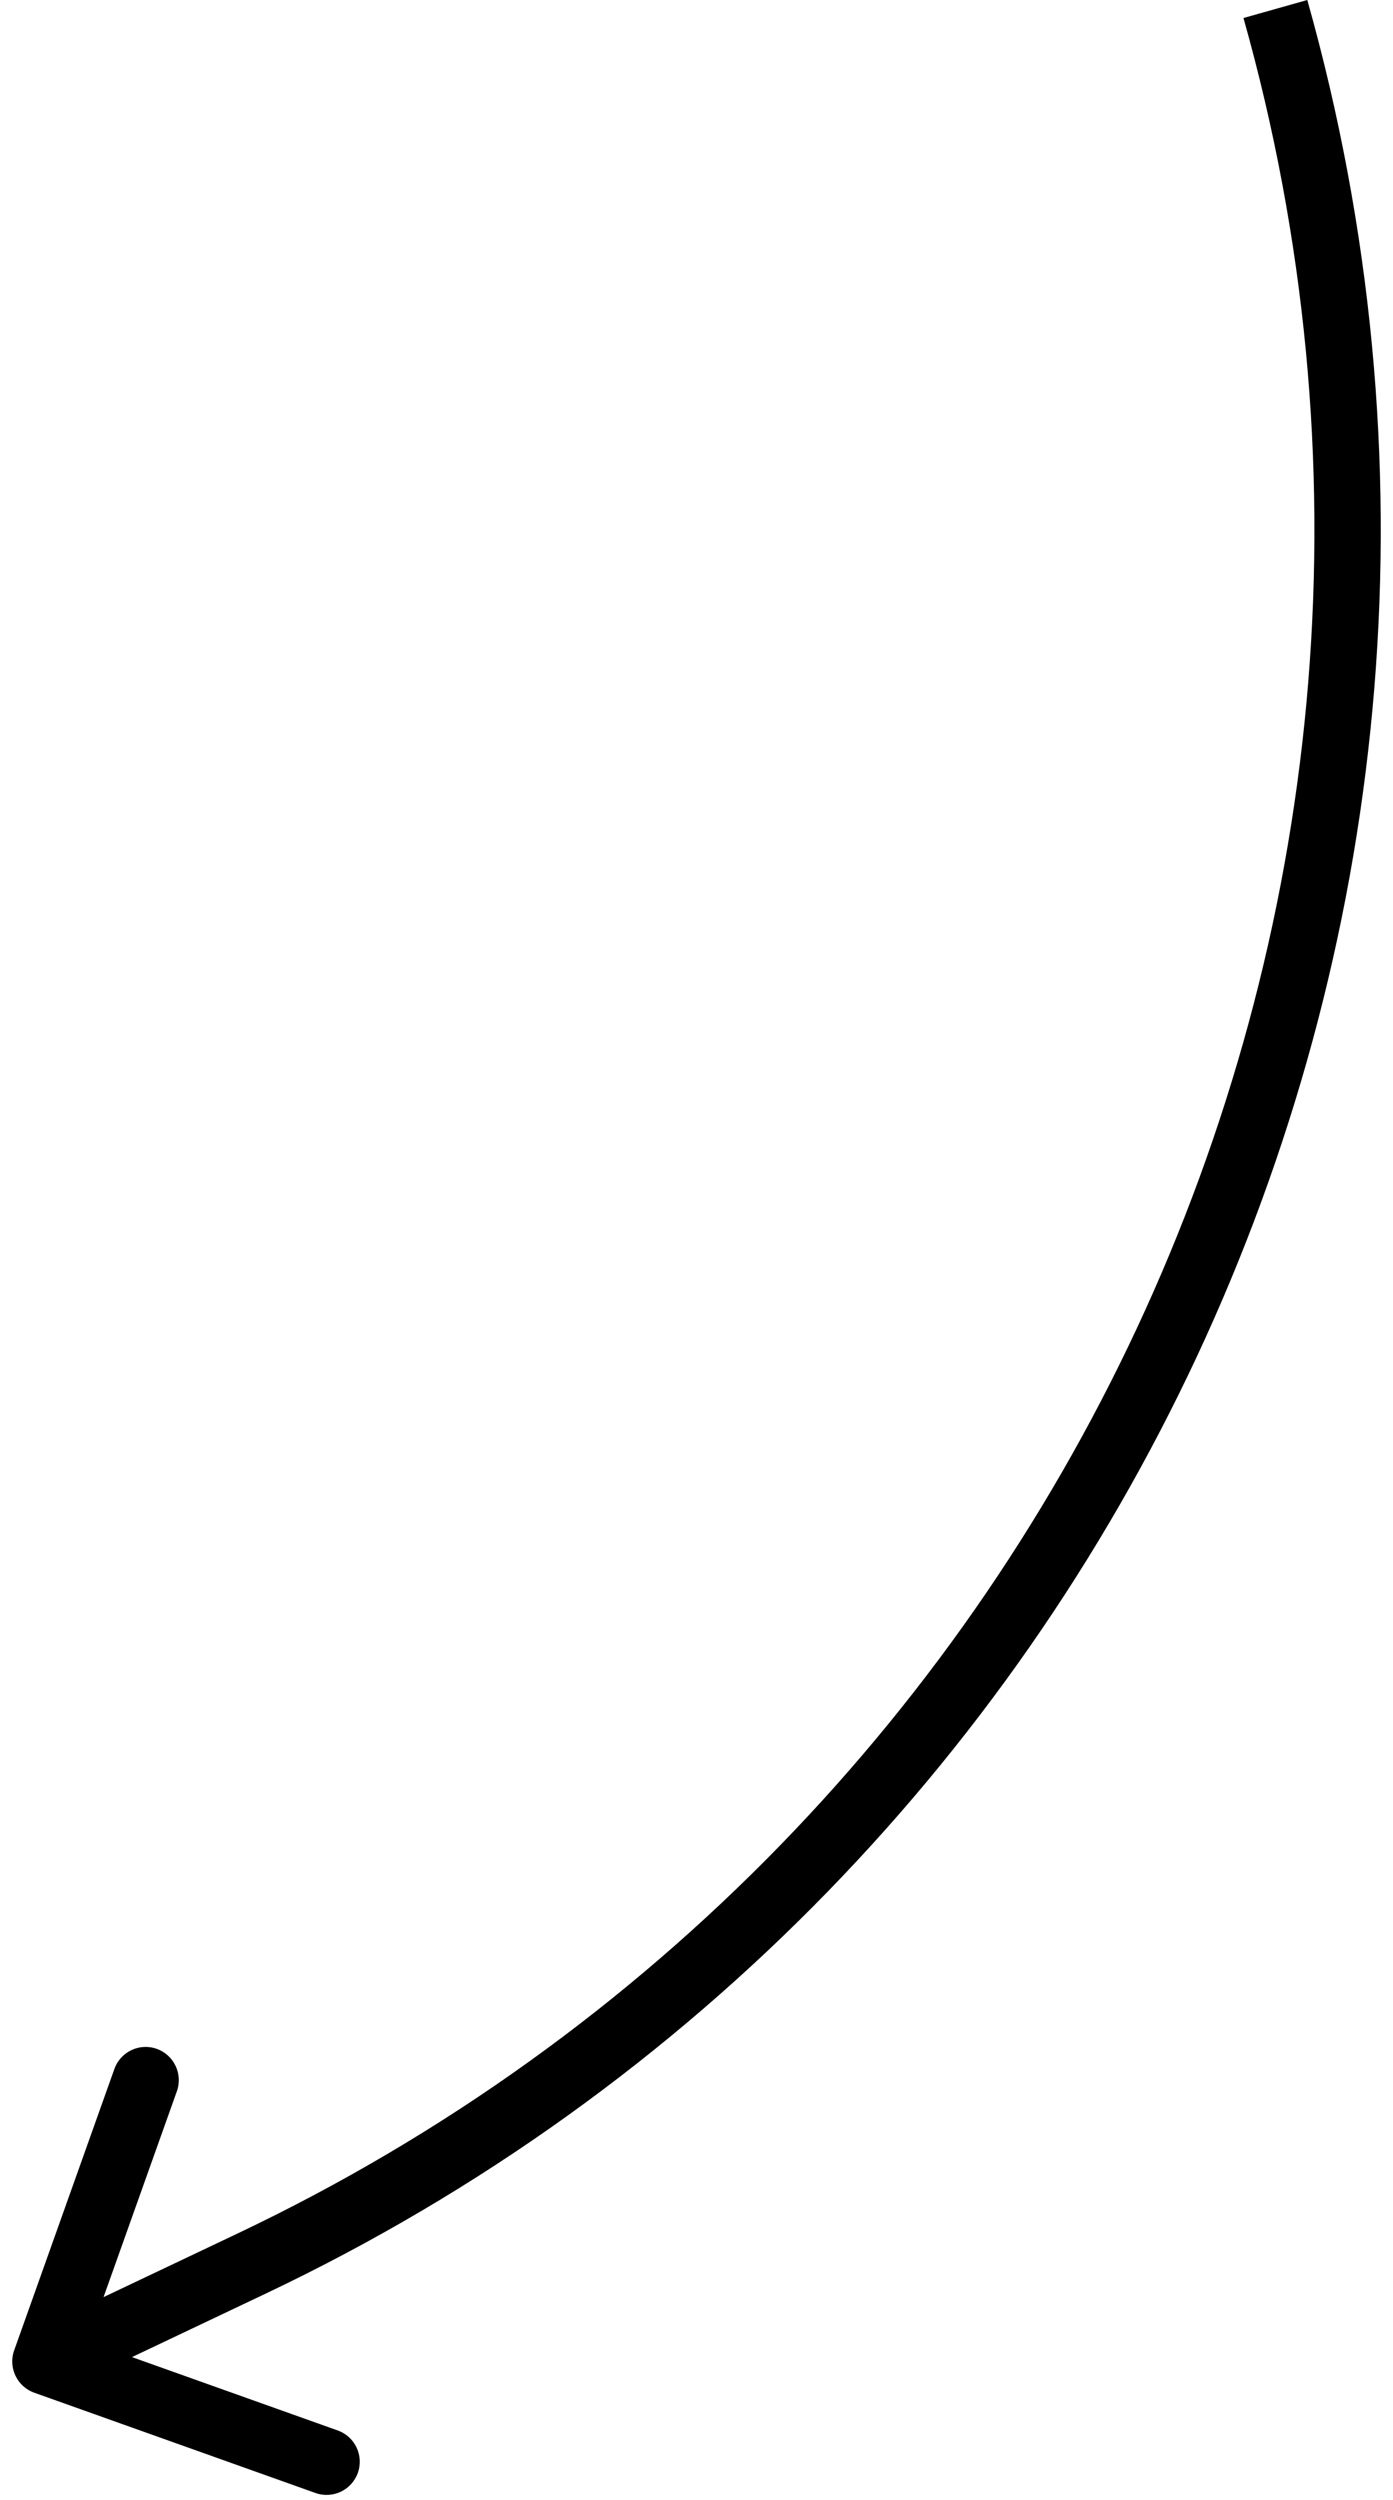<svg width="63" height="113" viewBox="0 0 63 113" fill="none" xmlns="http://www.w3.org/2000/svg">
<path fill-rule="evenodd" clip-rule="evenodd" d="M0.641 106.232C0.363 107.012 0.77 107.87 1.551 108.148L14.267 112.68C15.048 112.958 15.906 112.551 16.184 111.77C16.462 110.99 16.055 110.132 15.274 109.854L5.969 106.538L12.023 103.665C50.899 85.216 70.8 41.417 59.124 0L56.237 0.814C67.515 40.823 48.291 83.133 10.736 100.955L4.683 103.827L7.999 94.522C8.277 93.742 7.87 92.884 7.089 92.606C6.309 92.327 5.451 92.735 5.173 93.515L0.641 106.232Z" fill="black"/>
</svg>
